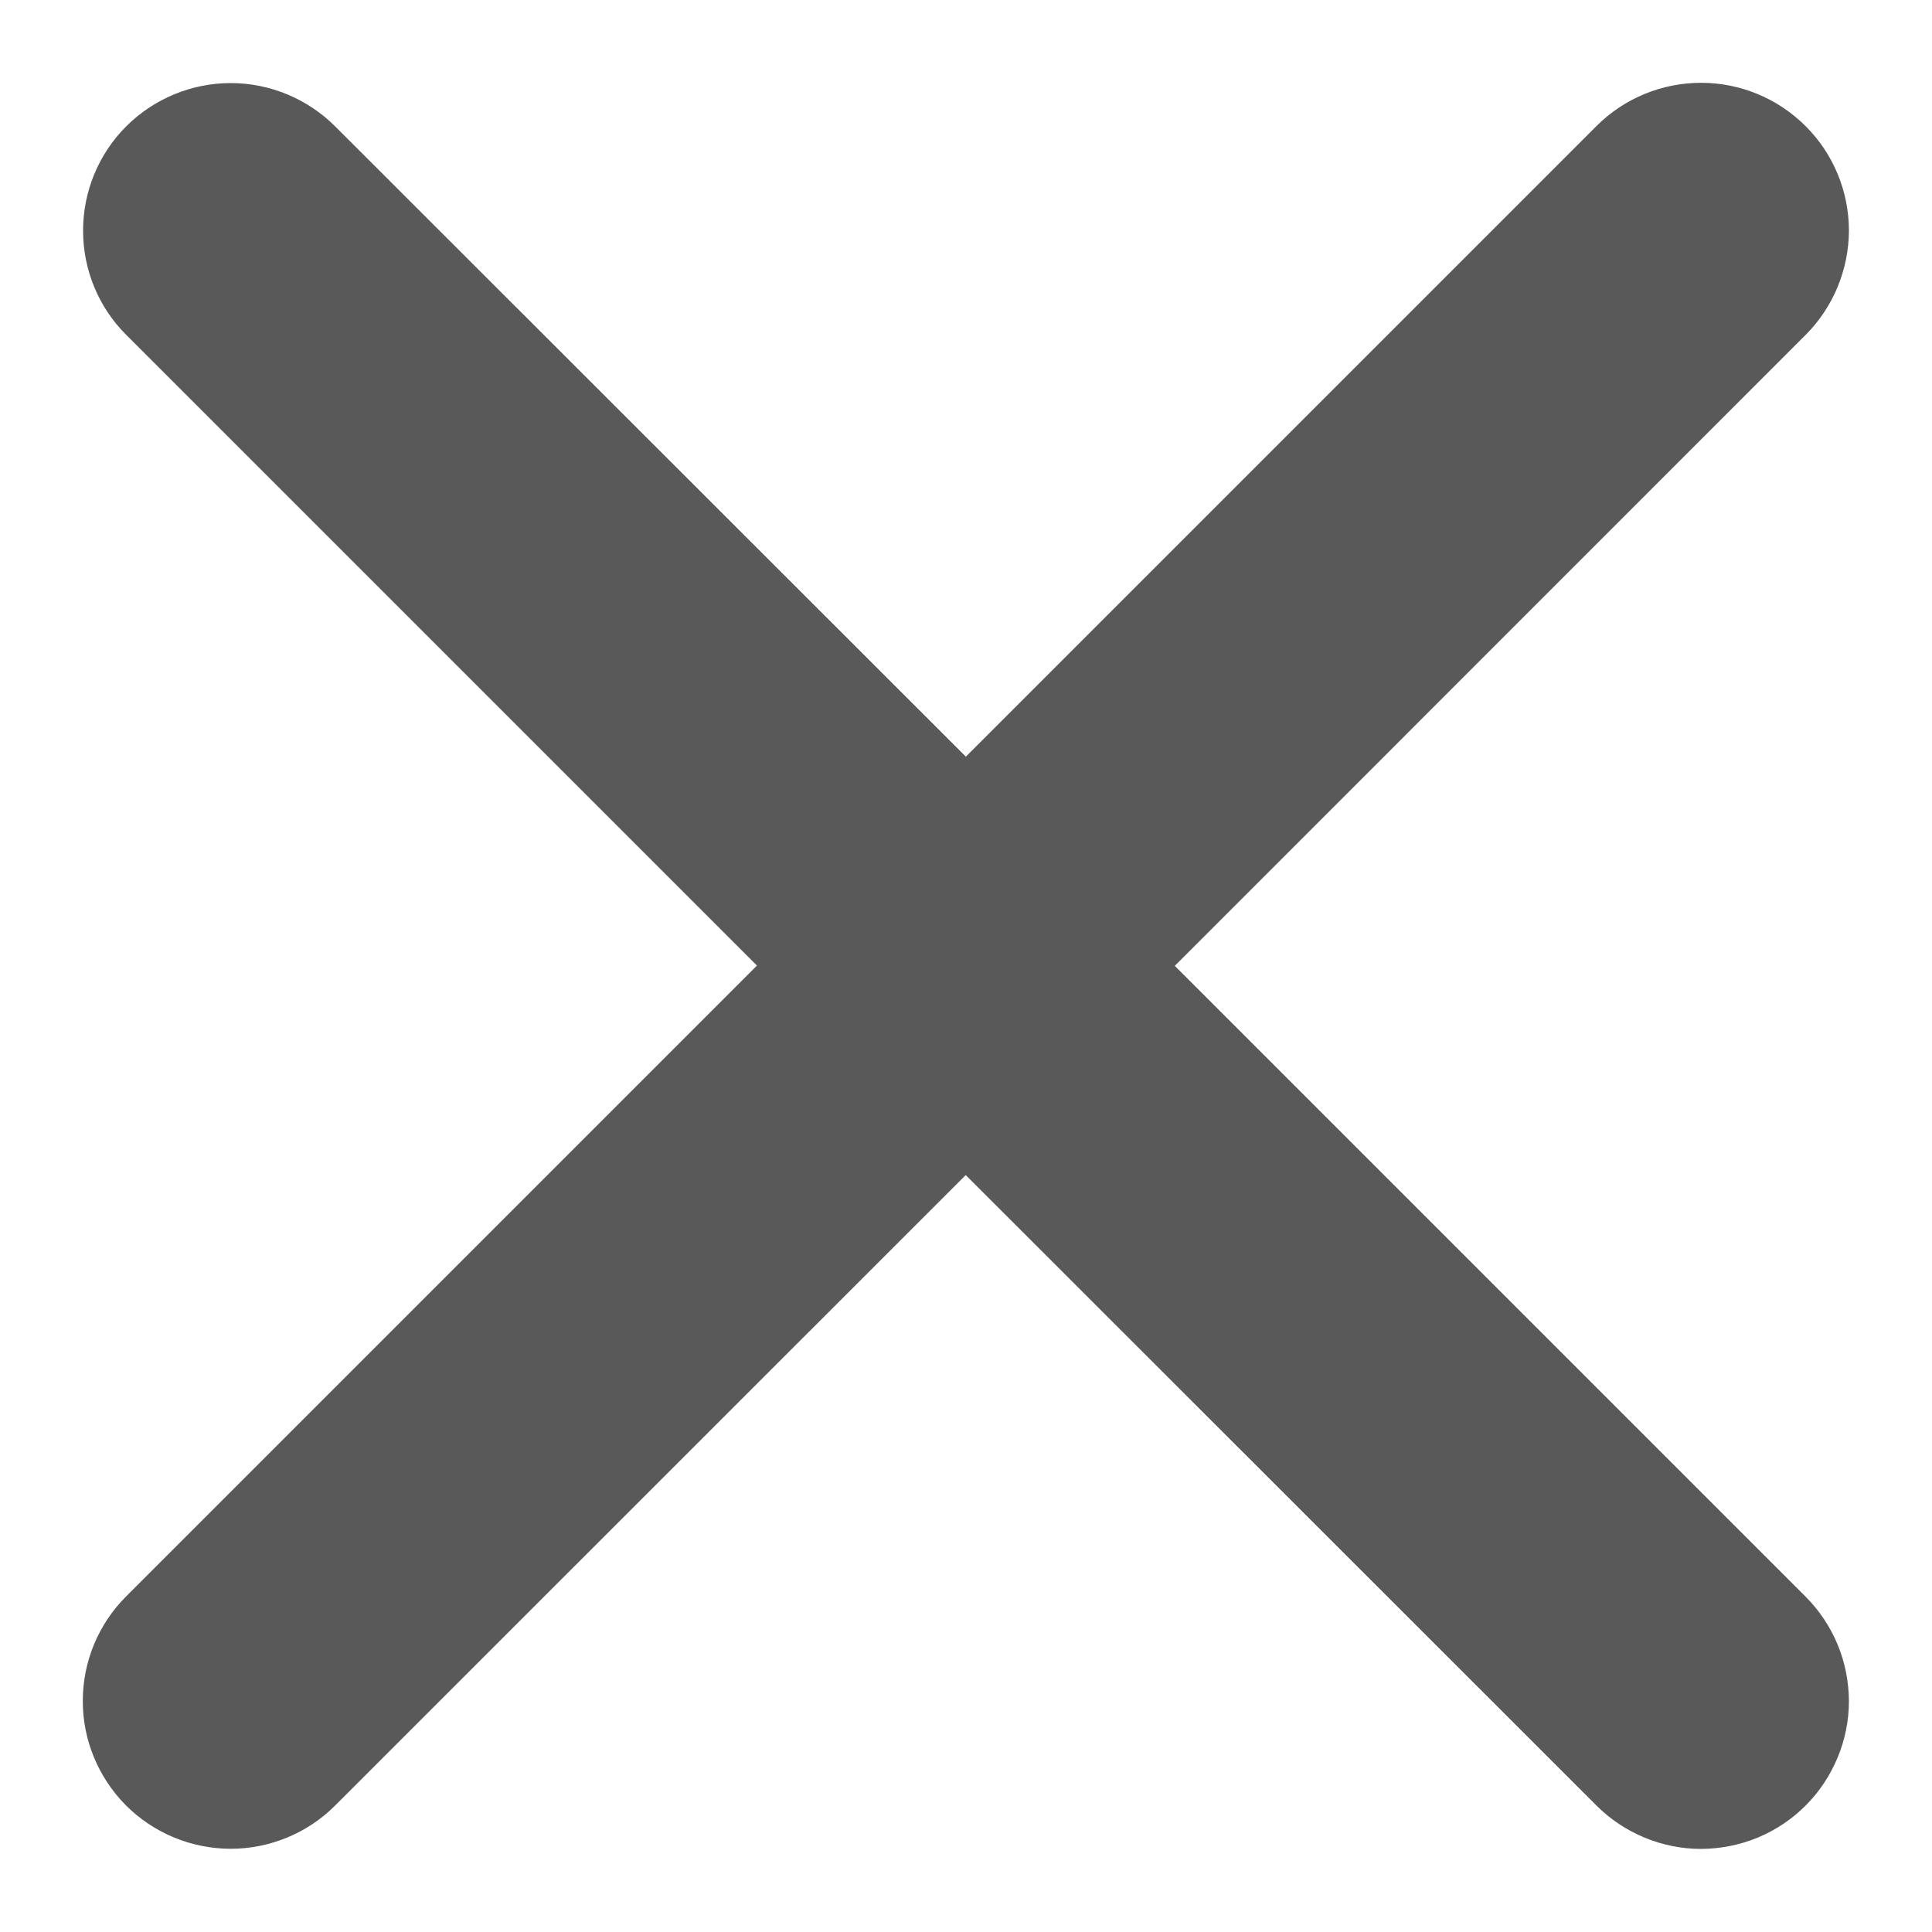 <svg width="14" height="14" viewBox="0 0 14 14" fill="none" xmlns="http://www.w3.org/2000/svg">
<path d="M8.513 6.999L13.084 2.427C13.284 2.227 13.397 1.954 13.398 1.671C13.398 1.387 13.285 1.114 13.084 0.914C12.883 0.713 12.611 0.6 12.327 0.6C12.043 0.6 11.77 0.712 11.569 0.913L6.999 5.483L2.428 0.915C2.227 0.715 1.955 0.602 1.672 0.602C1.388 0.602 1.116 0.715 0.915 0.915C0.714 1.116 0.602 1.388 0.602 1.671C0.602 1.955 0.714 2.227 0.915 2.427L5.485 6.997L0.915 11.567C0.714 11.767 0.6 12.04 0.6 12.324C0.599 12.608 0.712 12.88 0.912 13.082C1.113 13.283 1.385 13.396 1.67 13.397C1.954 13.397 2.227 13.285 2.428 13.084L6.998 8.515L11.569 13.084C11.669 13.184 11.787 13.262 11.917 13.316C12.047 13.37 12.186 13.398 12.327 13.398C12.467 13.397 12.607 13.37 12.737 13.316C12.867 13.262 12.985 13.183 13.084 13.084C13.184 12.984 13.262 12.866 13.316 12.736C13.37 12.607 13.398 12.467 13.398 12.327C13.397 12.186 13.37 12.047 13.316 11.917C13.262 11.787 13.183 11.669 13.084 11.57L8.513 6.999Z" fill="#595959"/>
</svg>
